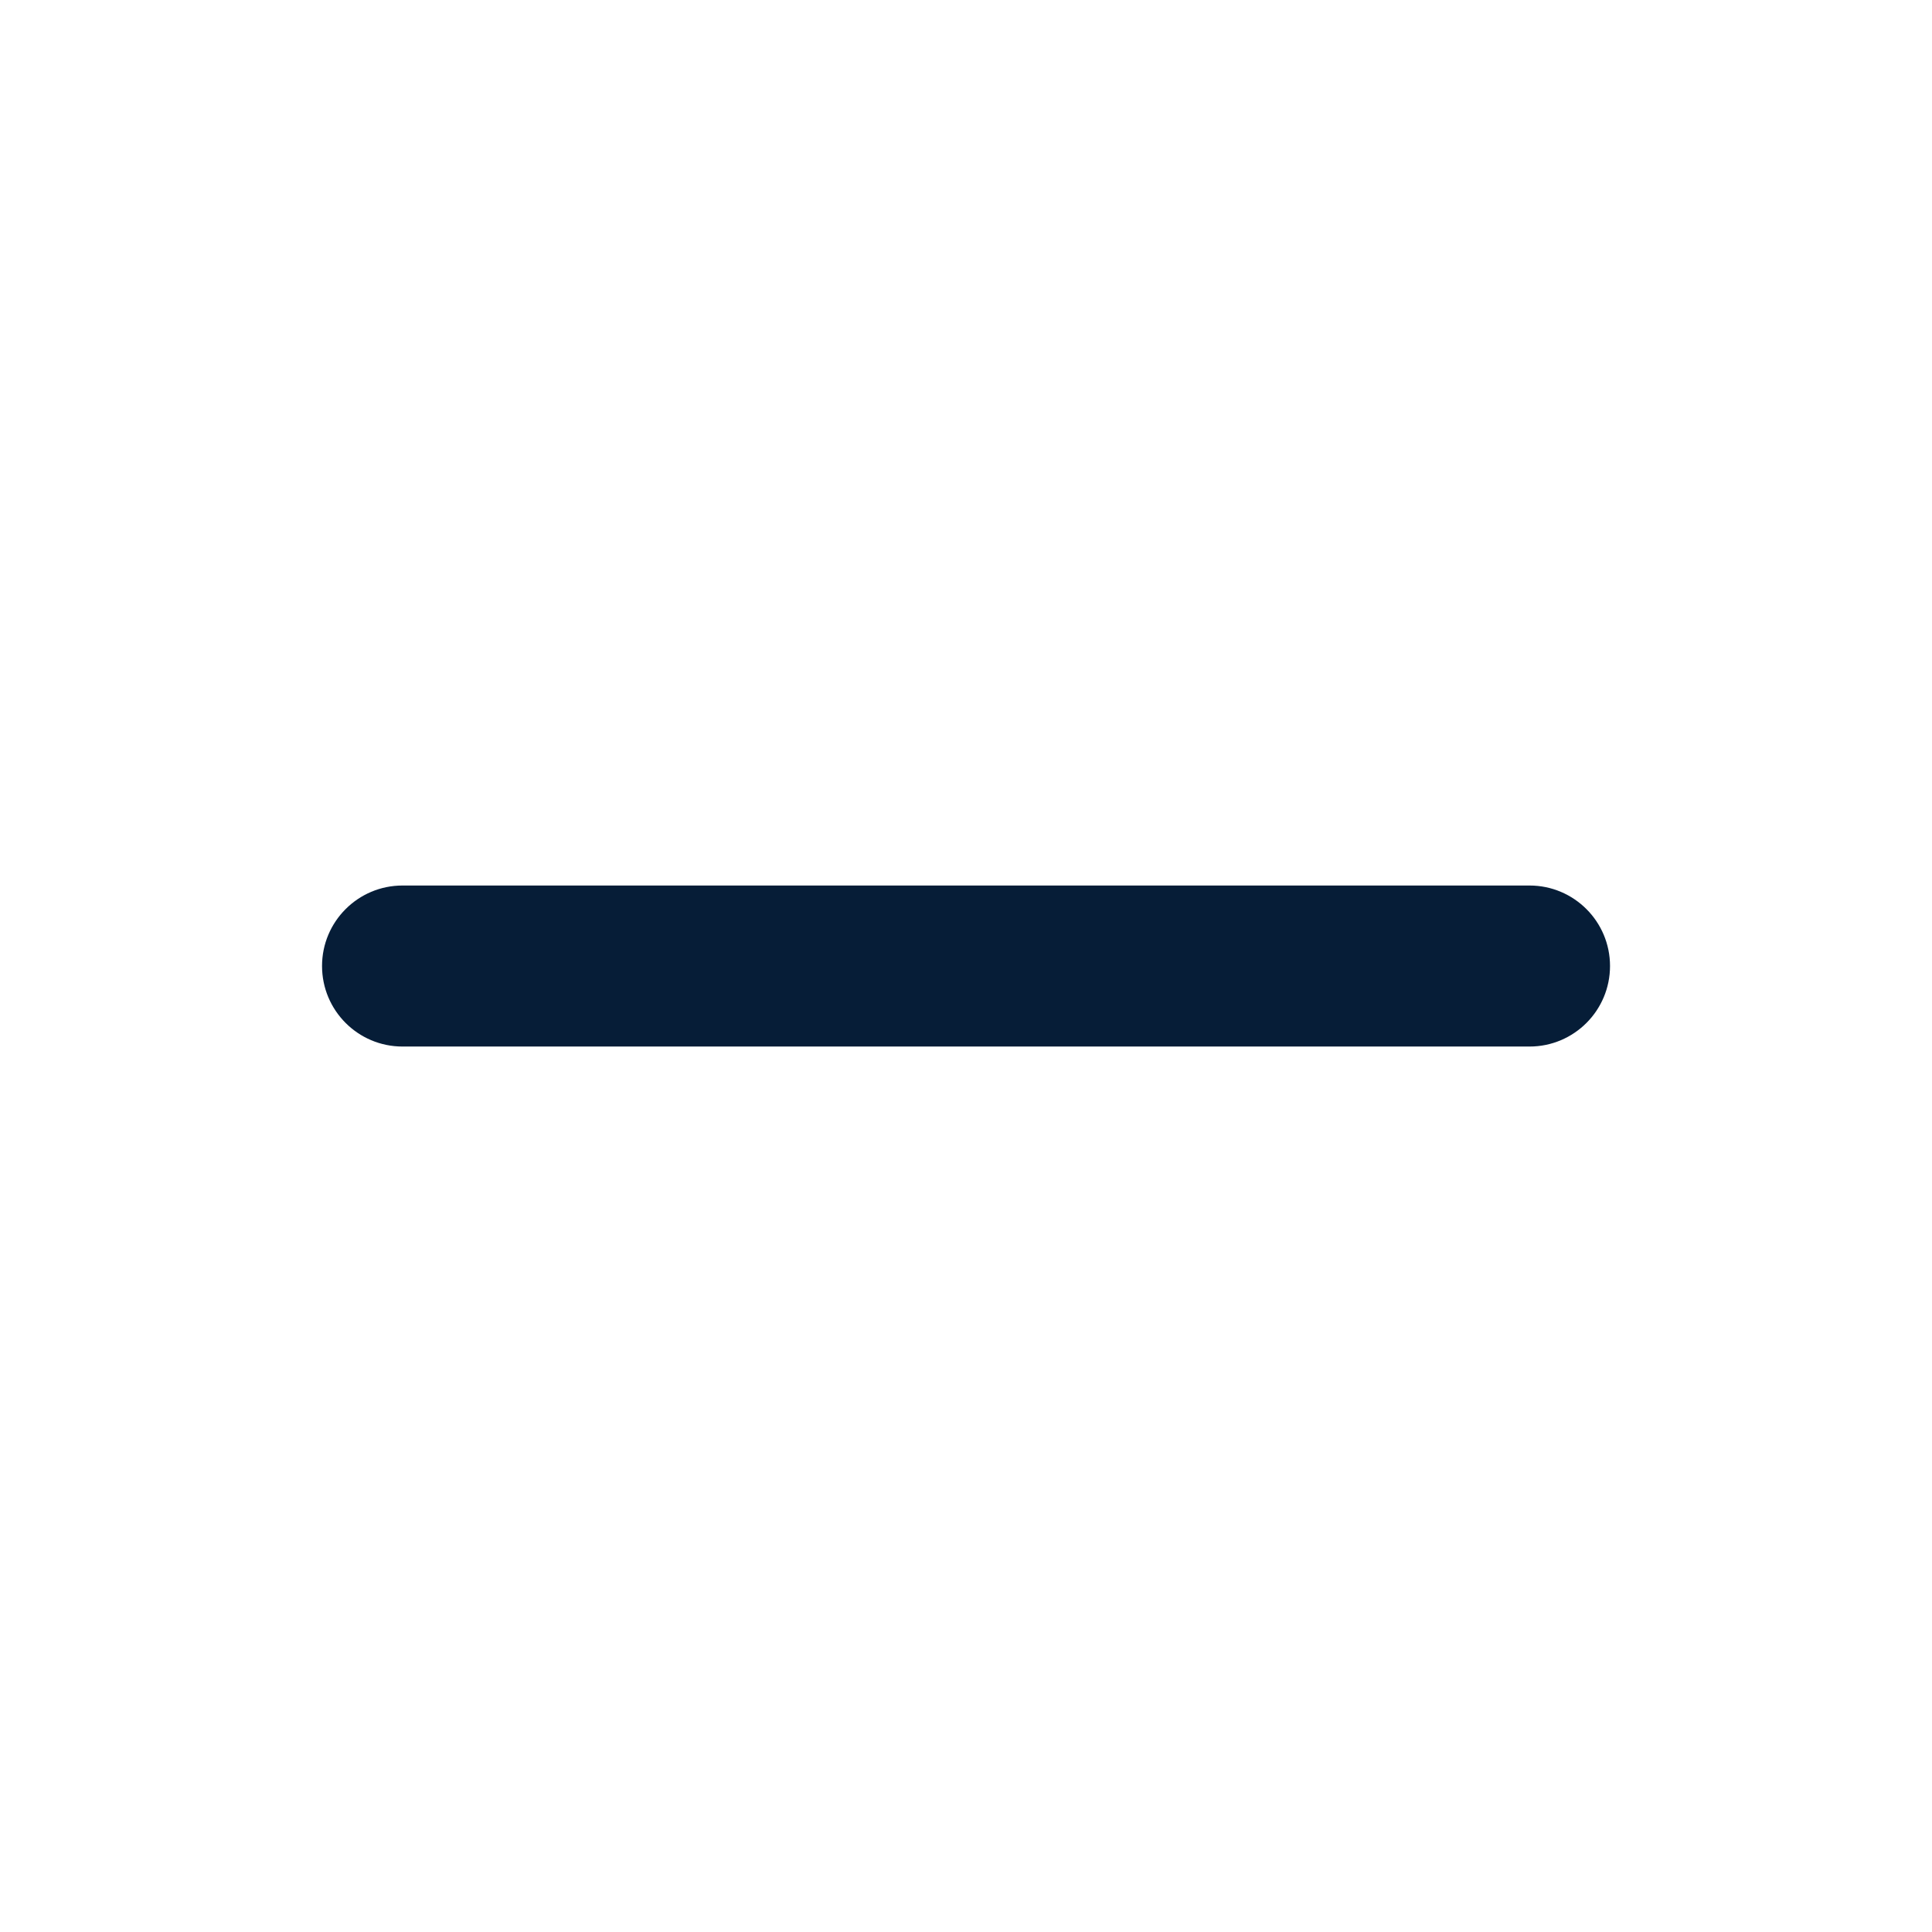 <svg width="32" height="32" viewBox="0 0 32 32" fill="none" xmlns="http://www.w3.org/2000/svg">
<path fill-rule="evenodd" clip-rule="evenodd" d="M5.334 16C5.334 15.264 5.931 14.667 6.667 14.667H25.334C26.07 14.667 26.667 15.264 26.667 16C26.667 16.737 26.07 17.334 25.334 17.334H6.667C5.931 17.334 5.334 16.737 5.334 16Z" fill="#061D37"/>
</svg>
